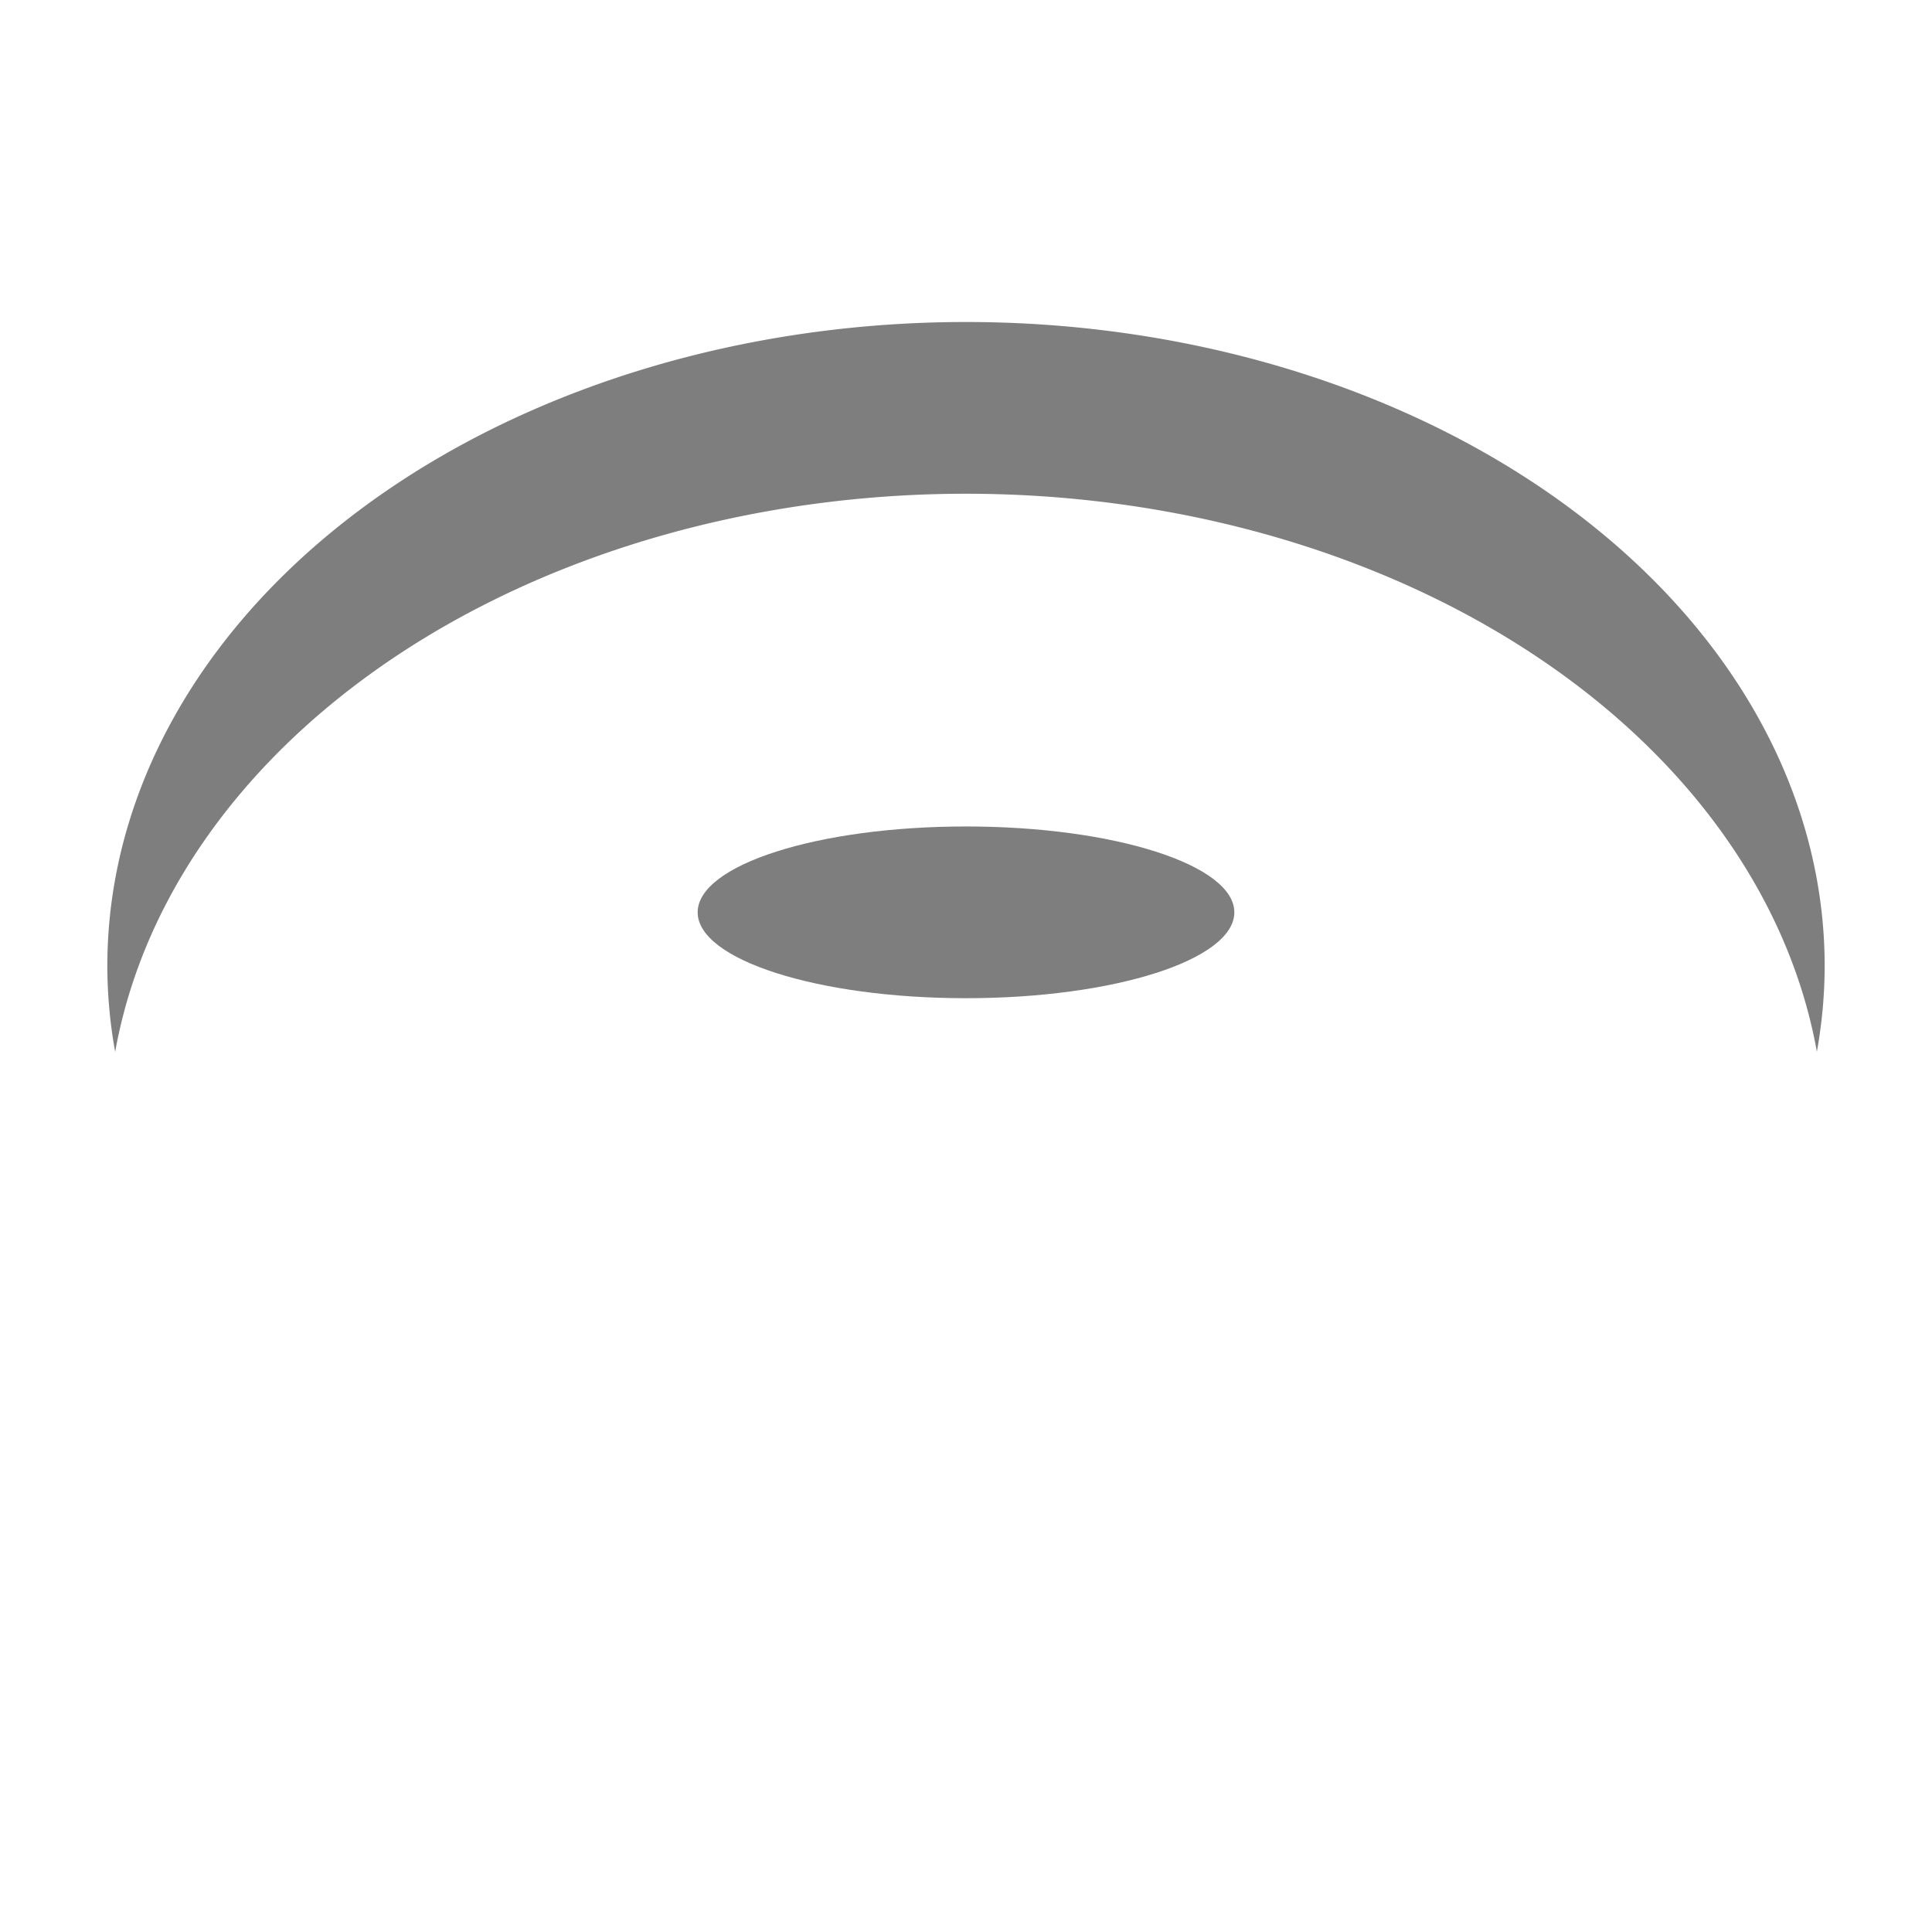 <?xml version="1.0" encoding="UTF-8" standalone="no"?>
<!-- Created with Inkscape (http://www.inkscape.org/) -->

<svg
   width="180"
   height="180"
   viewBox="0 0 180 180"
   version="1.1"
   id="svg5"
   sodipodi:docname="ClosedPasswordEye.svg"
   inkscape:export-filename="D:\Programming-Projects\iQCalendar\SettingsUI\Resources\ClosedPasswordEye.png"
   inkscape:export-xdpi="96"
   inkscape:export-ydpi="96"
   inkscape:version="1.1.1 (3bf5ae0d25, 2021-09-20)"
   xmlns:inkscape="http://www.inkscape.org/namespaces/inkscape"
   xmlns:sodipodi="http://sodipodi.sourceforge.net/DTD/sodipodi-0.dtd"
   xmlns="http://www.w3.org/2000/svg"
   xmlns:svg="http://www.w3.org/2000/svg">
  <sodipodi:namedview
     id="namedview7"
     pagecolor="#ffffff"
     bordercolor="#666666"
     borderopacity="1.0"
     inkscape:pageshadow="2"
     inkscape:pageopacity="0.0"
     inkscape:pagecheckerboard="0"
     inkscape:document-units="px"
     showgrid="false"
     inkscape:zoom="2.4222222"
     inkscape:cx="88.142203"
     inkscape:cy="94.747707"
     inkscape:window-width="1920"
     inkscape:window-height="1057"
     inkscape:window-x="-8"
     inkscape:window-y="-8"
     inkscape:window-maximized="1"
     inkscape:current-layer="layer1" />
  <defs
     id="defs2" />
  <g
     inkscape:label="Layer 1"
     inkscape:groupmode="layer"
     id="layer1">
    <path
       id="path846"
       style="fill:#7e7e7e;fill-opacity:1;stroke-width:9.979;stroke-linejoin:round"
       d="M 90,30 A 80,60 0 0 0 10,90 80,60 0 0 0 10.729,98 80,60 0 0 1 90,46 80,60 0 0 1 169.274,97.986 80,60 0 0 0 170,90 80,60 0 0 0 90,30 Z" />
    <ellipse
       style="fill:#7e7e7e;fill-opacity:1;stroke-width:20.131;stroke-linejoin:round"
       id="path1764"
       cx="90"
       cy="85"
       rx="25"
       ry="8" />
  </g>
</svg>
